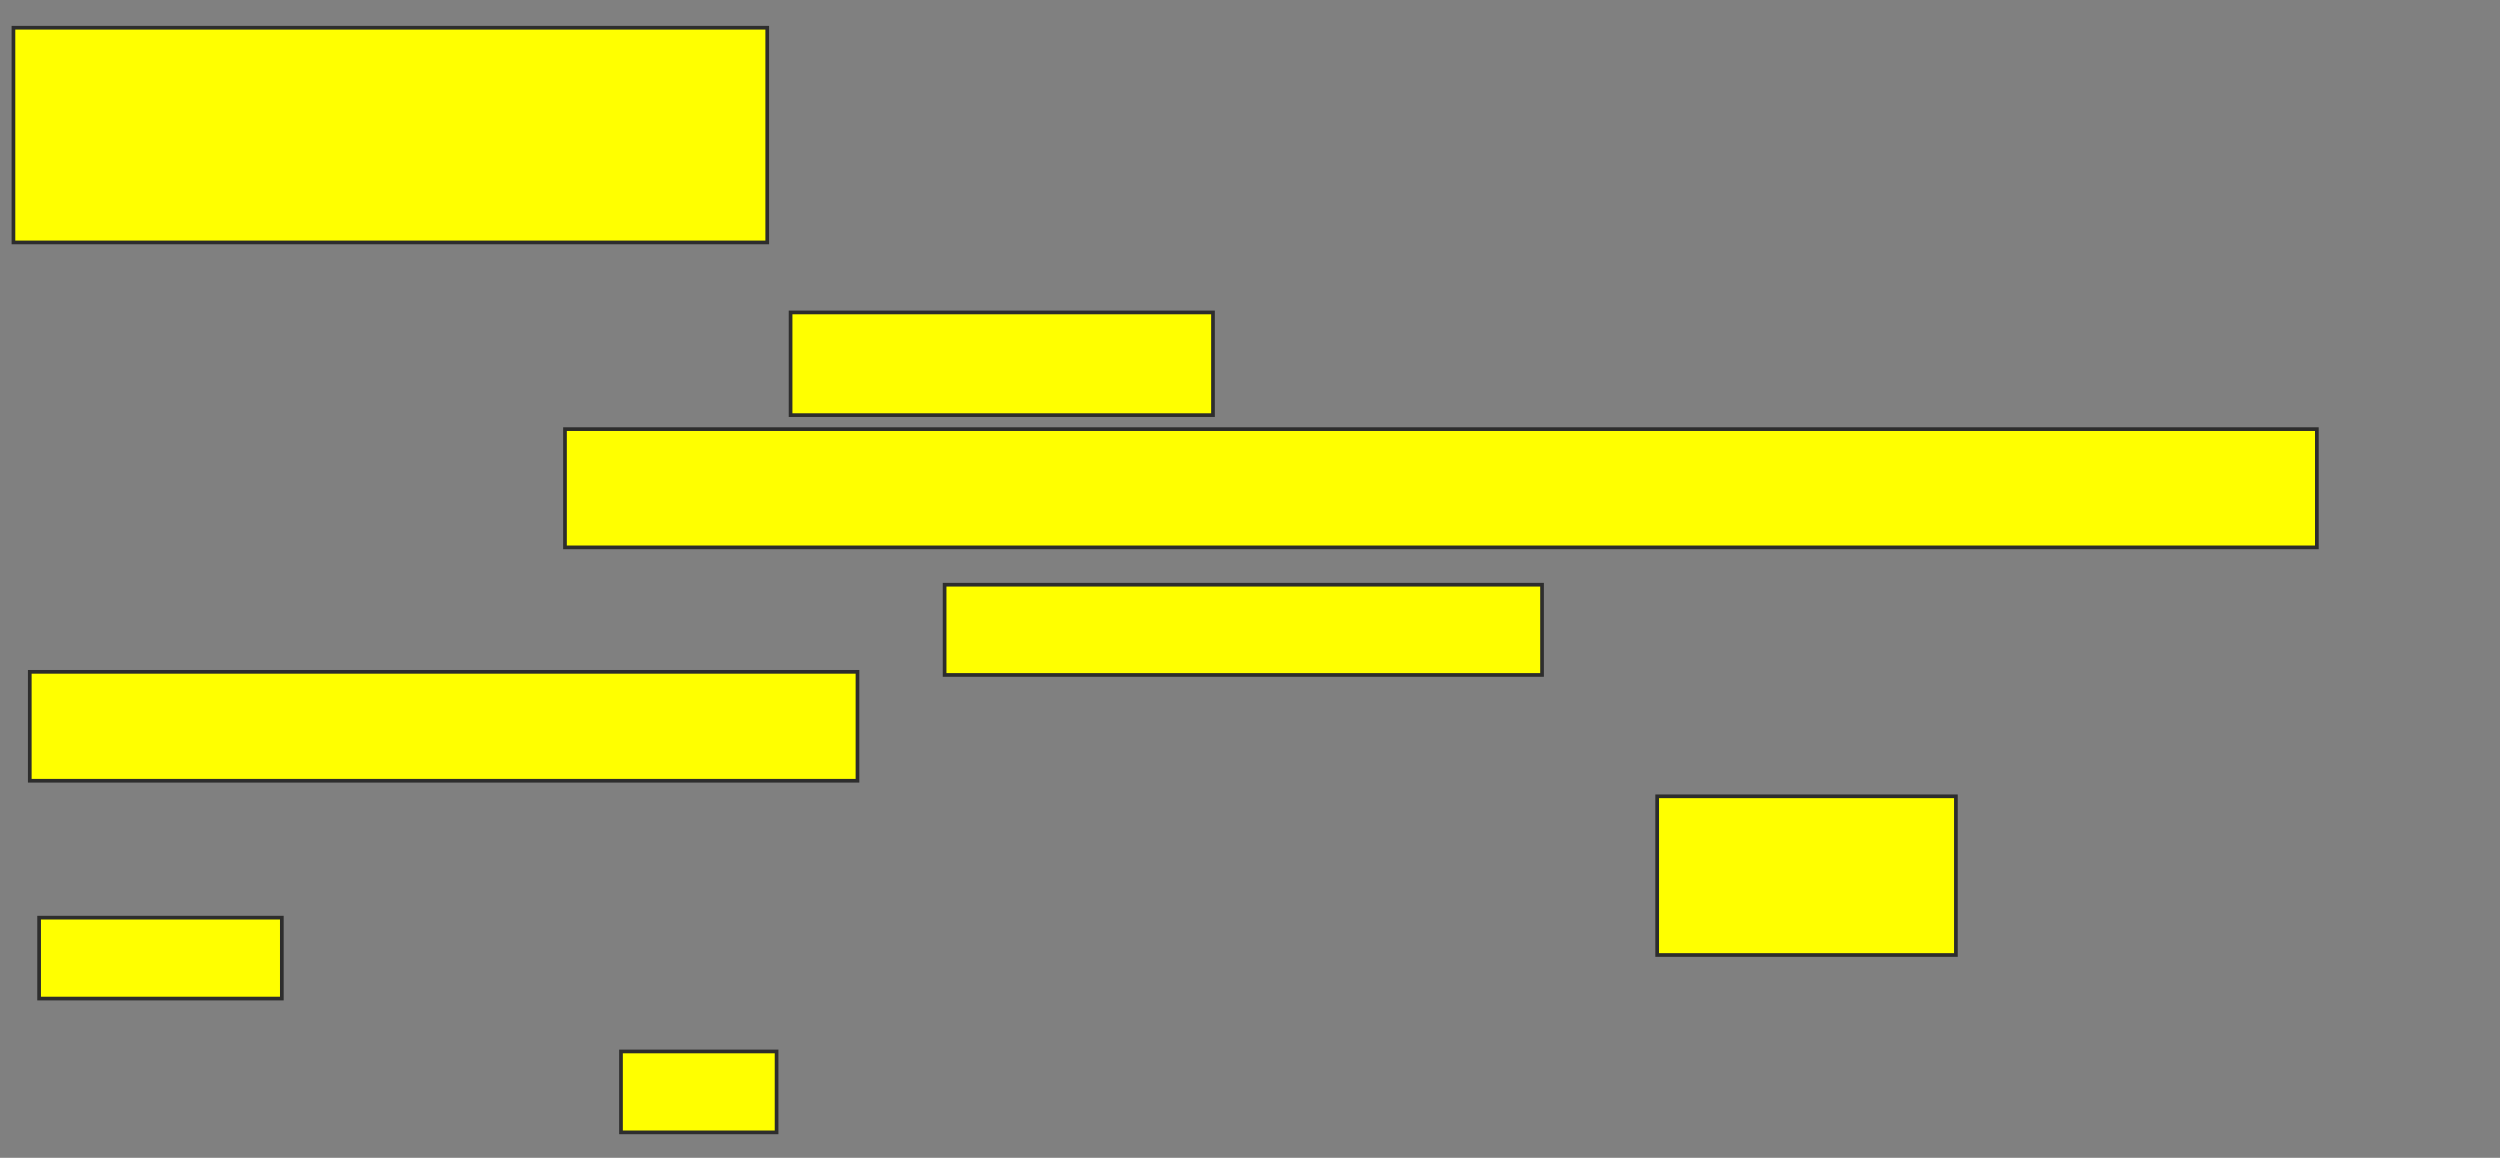 <svg xmlns="http://www.w3.org/2000/svg" width="678" height="314">
 <rect width="100%" height="100%" fill="#808080" stroke="none"/>
 <!-- Created with Image Occlusion Enhanced -->
 <g>
  <title>Labels</title>
 </g>
 <g>
  <title>Masks</title>
  <rect id="68f9a7625e444690b39777b0f3734148-oa-1" height="58.228" width="204.43" y="7.519" x="3.646" stroke="#2D2D2D" fill="#ffff00"/>
  <rect id="68f9a7625e444690b39777b0f3734148-oa-2" height="27.848" width="114.557" y="84.734" x="214.405" stroke="#2D2D2D" fill="#ffff00"/>
  <rect id="68f9a7625e444690b39777b0f3734148-oa-3" height="32.068" width="475.105" y="116.38" x="153.224" stroke="#2D2D2D" fill="#ffff00"/>
  <rect id="68f9a7625e444690b39777b0f3734148-oa-4" height="24.473" width="162.025" y="158.574" x="256.177" stroke="#2D2D2D" fill="#ffff00"/>
  <rect id="68f9a7625e444690b39777b0f3734148-oa-5" height="29.536" width="224.473" y="182.203" x="8.076" stroke="#2D2D2D" fill="#ffff00"/>
  <rect id="68f9a7625e444690b39777b0f3734148-oa-6" height="43.038" width="81.013" y="215.958" x="449.426" stroke="#2D2D2D" fill="#ffff00"/>
  <rect id="68f9a7625e444690b39777b0f3734148-oa-7" height="21.941" width="65.823" y="248.869" x="10.608" stroke="#2D2D2D" fill="#ffff00"/>
  <rect id="68f9a7625e444690b39777b0f3734148-oa-8" height="21.941" width="42.194" y="285.156" x="168.414" stroke="#2D2D2D" fill="#ffff00"/>
 </g>
</svg>
